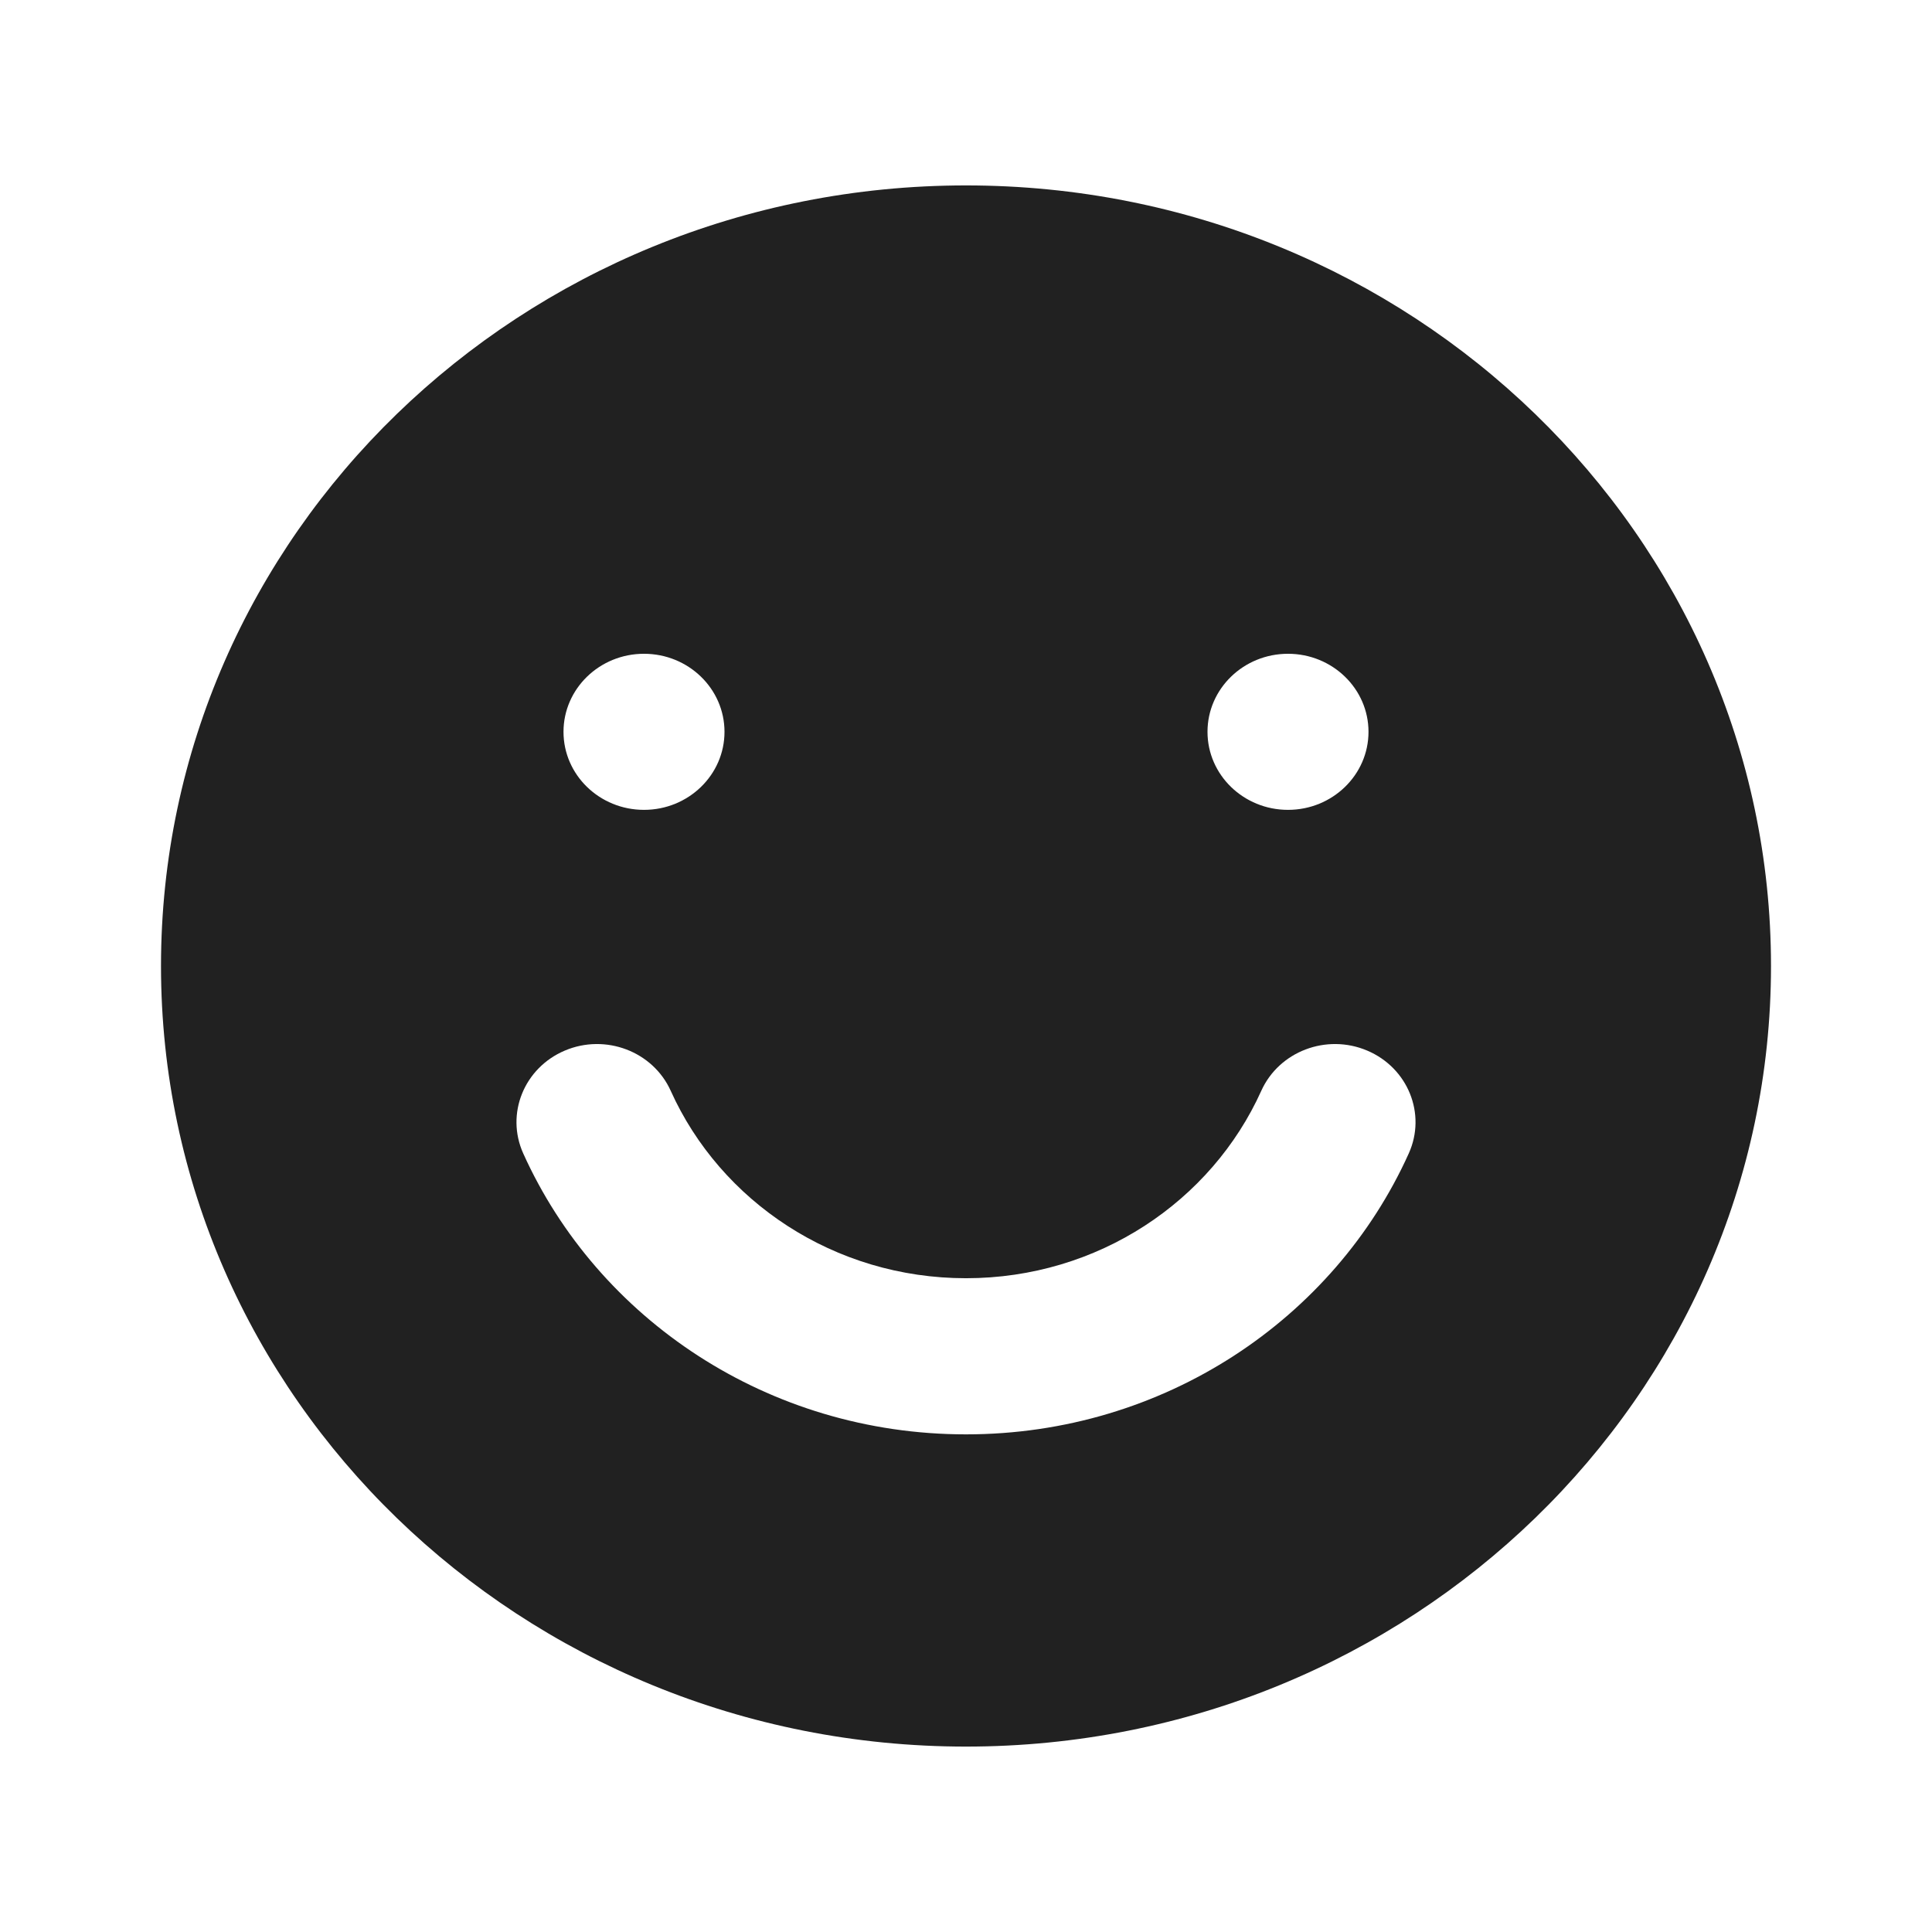 <svg width="33" height="33" viewBox="0 0 33 33" fill="none" xmlns="http://www.w3.org/2000/svg">
<path fill-rule="evenodd" clip-rule="evenodd" d="M16.5 29.833C24.094 29.833 30.25 23.864 30.25 16.5C30.25 9.136 24.094 3.167 16.5 3.167C8.906 3.167 2.75 9.136 2.75 16.5C2.75 23.864 8.906 29.833 16.5 29.833ZM11.457 18.633C11.153 17.958 10.342 17.65 9.647 17.945C8.951 18.24 8.633 19.026 8.937 19.701C10.209 22.523 13.115 24.5 16.5 24.5C19.885 24.5 22.791 22.523 24.063 19.701C24.367 19.026 24.049 18.24 23.353 17.945C22.658 17.65 21.847 17.958 21.543 18.633C20.693 20.519 18.753 21.833 16.5 21.833C14.247 21.833 12.307 20.519 11.457 18.633ZM12.375 12.5C12.375 13.236 11.759 13.833 11 13.833C10.241 13.833 9.625 13.236 9.625 12.5C9.625 11.764 10.241 11.167 11 11.167C11.759 11.167 12.375 11.764 12.375 12.5ZM22 13.833C22.759 13.833 23.375 13.236 23.375 12.5C23.375 11.764 22.759 11.167 22 11.167C21.241 11.167 20.625 11.764 20.625 12.5C20.625 13.236 21.241 13.833 22 13.833Z" fill="#212121"/>
</svg>
